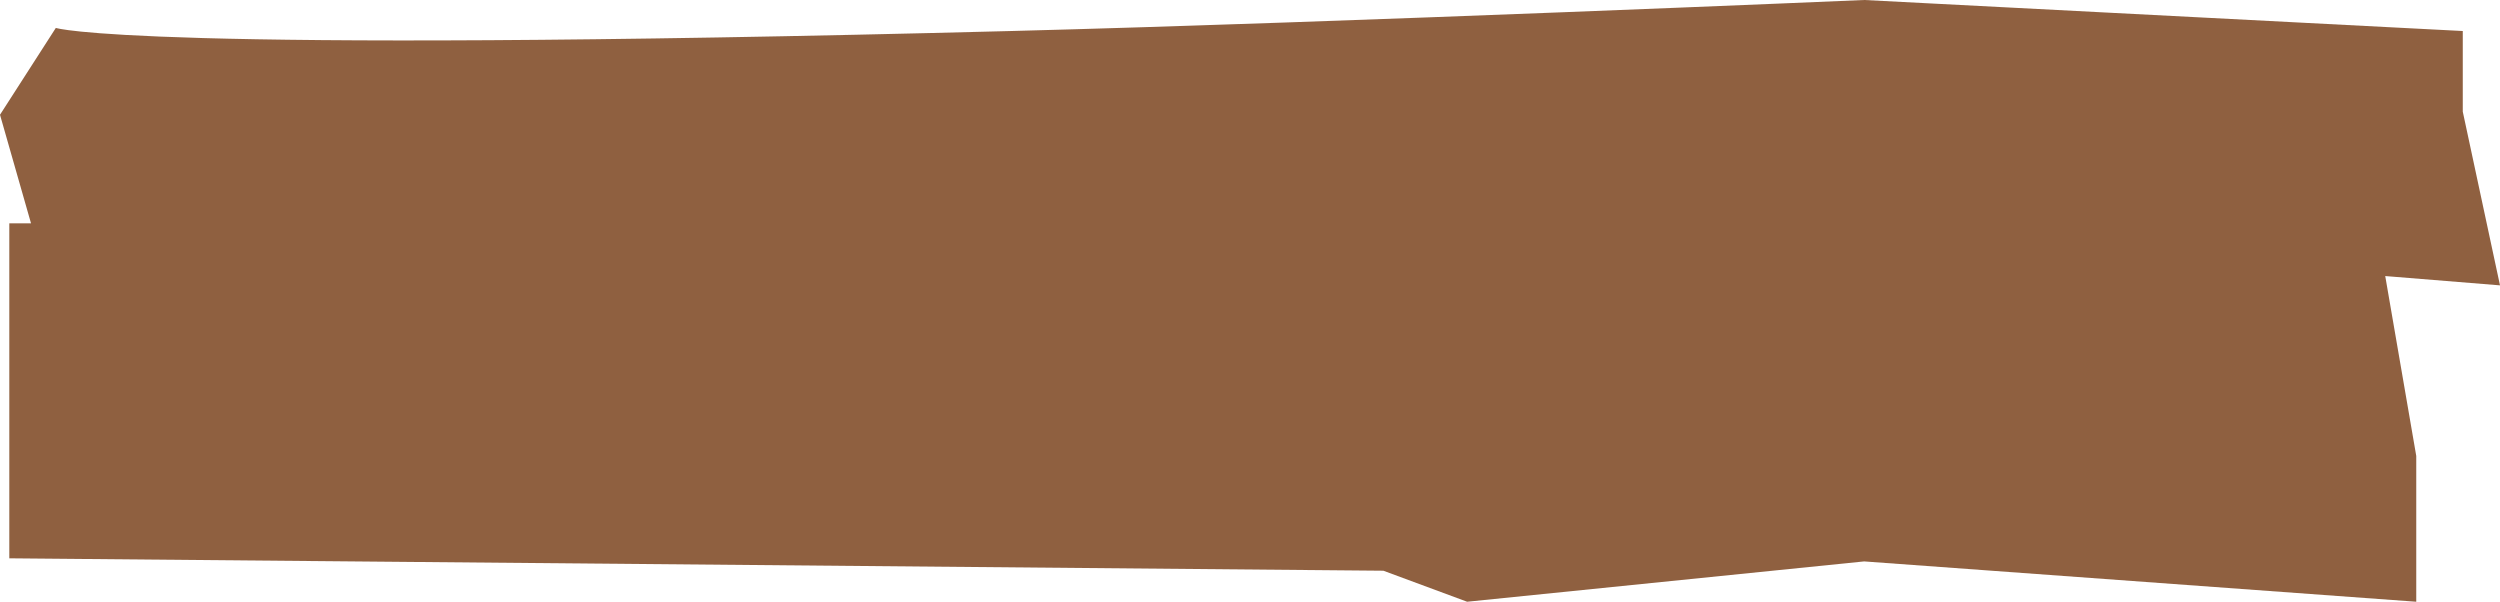 <svg width="403" height="97" viewBox="0 0 403 97" fill="none" xmlns="http://www.w3.org/2000/svg">
<path d="M0 18.5L9 4.5C9 4.5 20.897 8.696 163 5C216.714 3.603 300.5 0 300.5 0L397 5V18L403 46L384.5 44.5L389.5 73.5V97L300.5 90.5L236.5 97L223 92L1.5 90V36H5L0 18.5Z" fill="#8F6040"/>
</svg>
